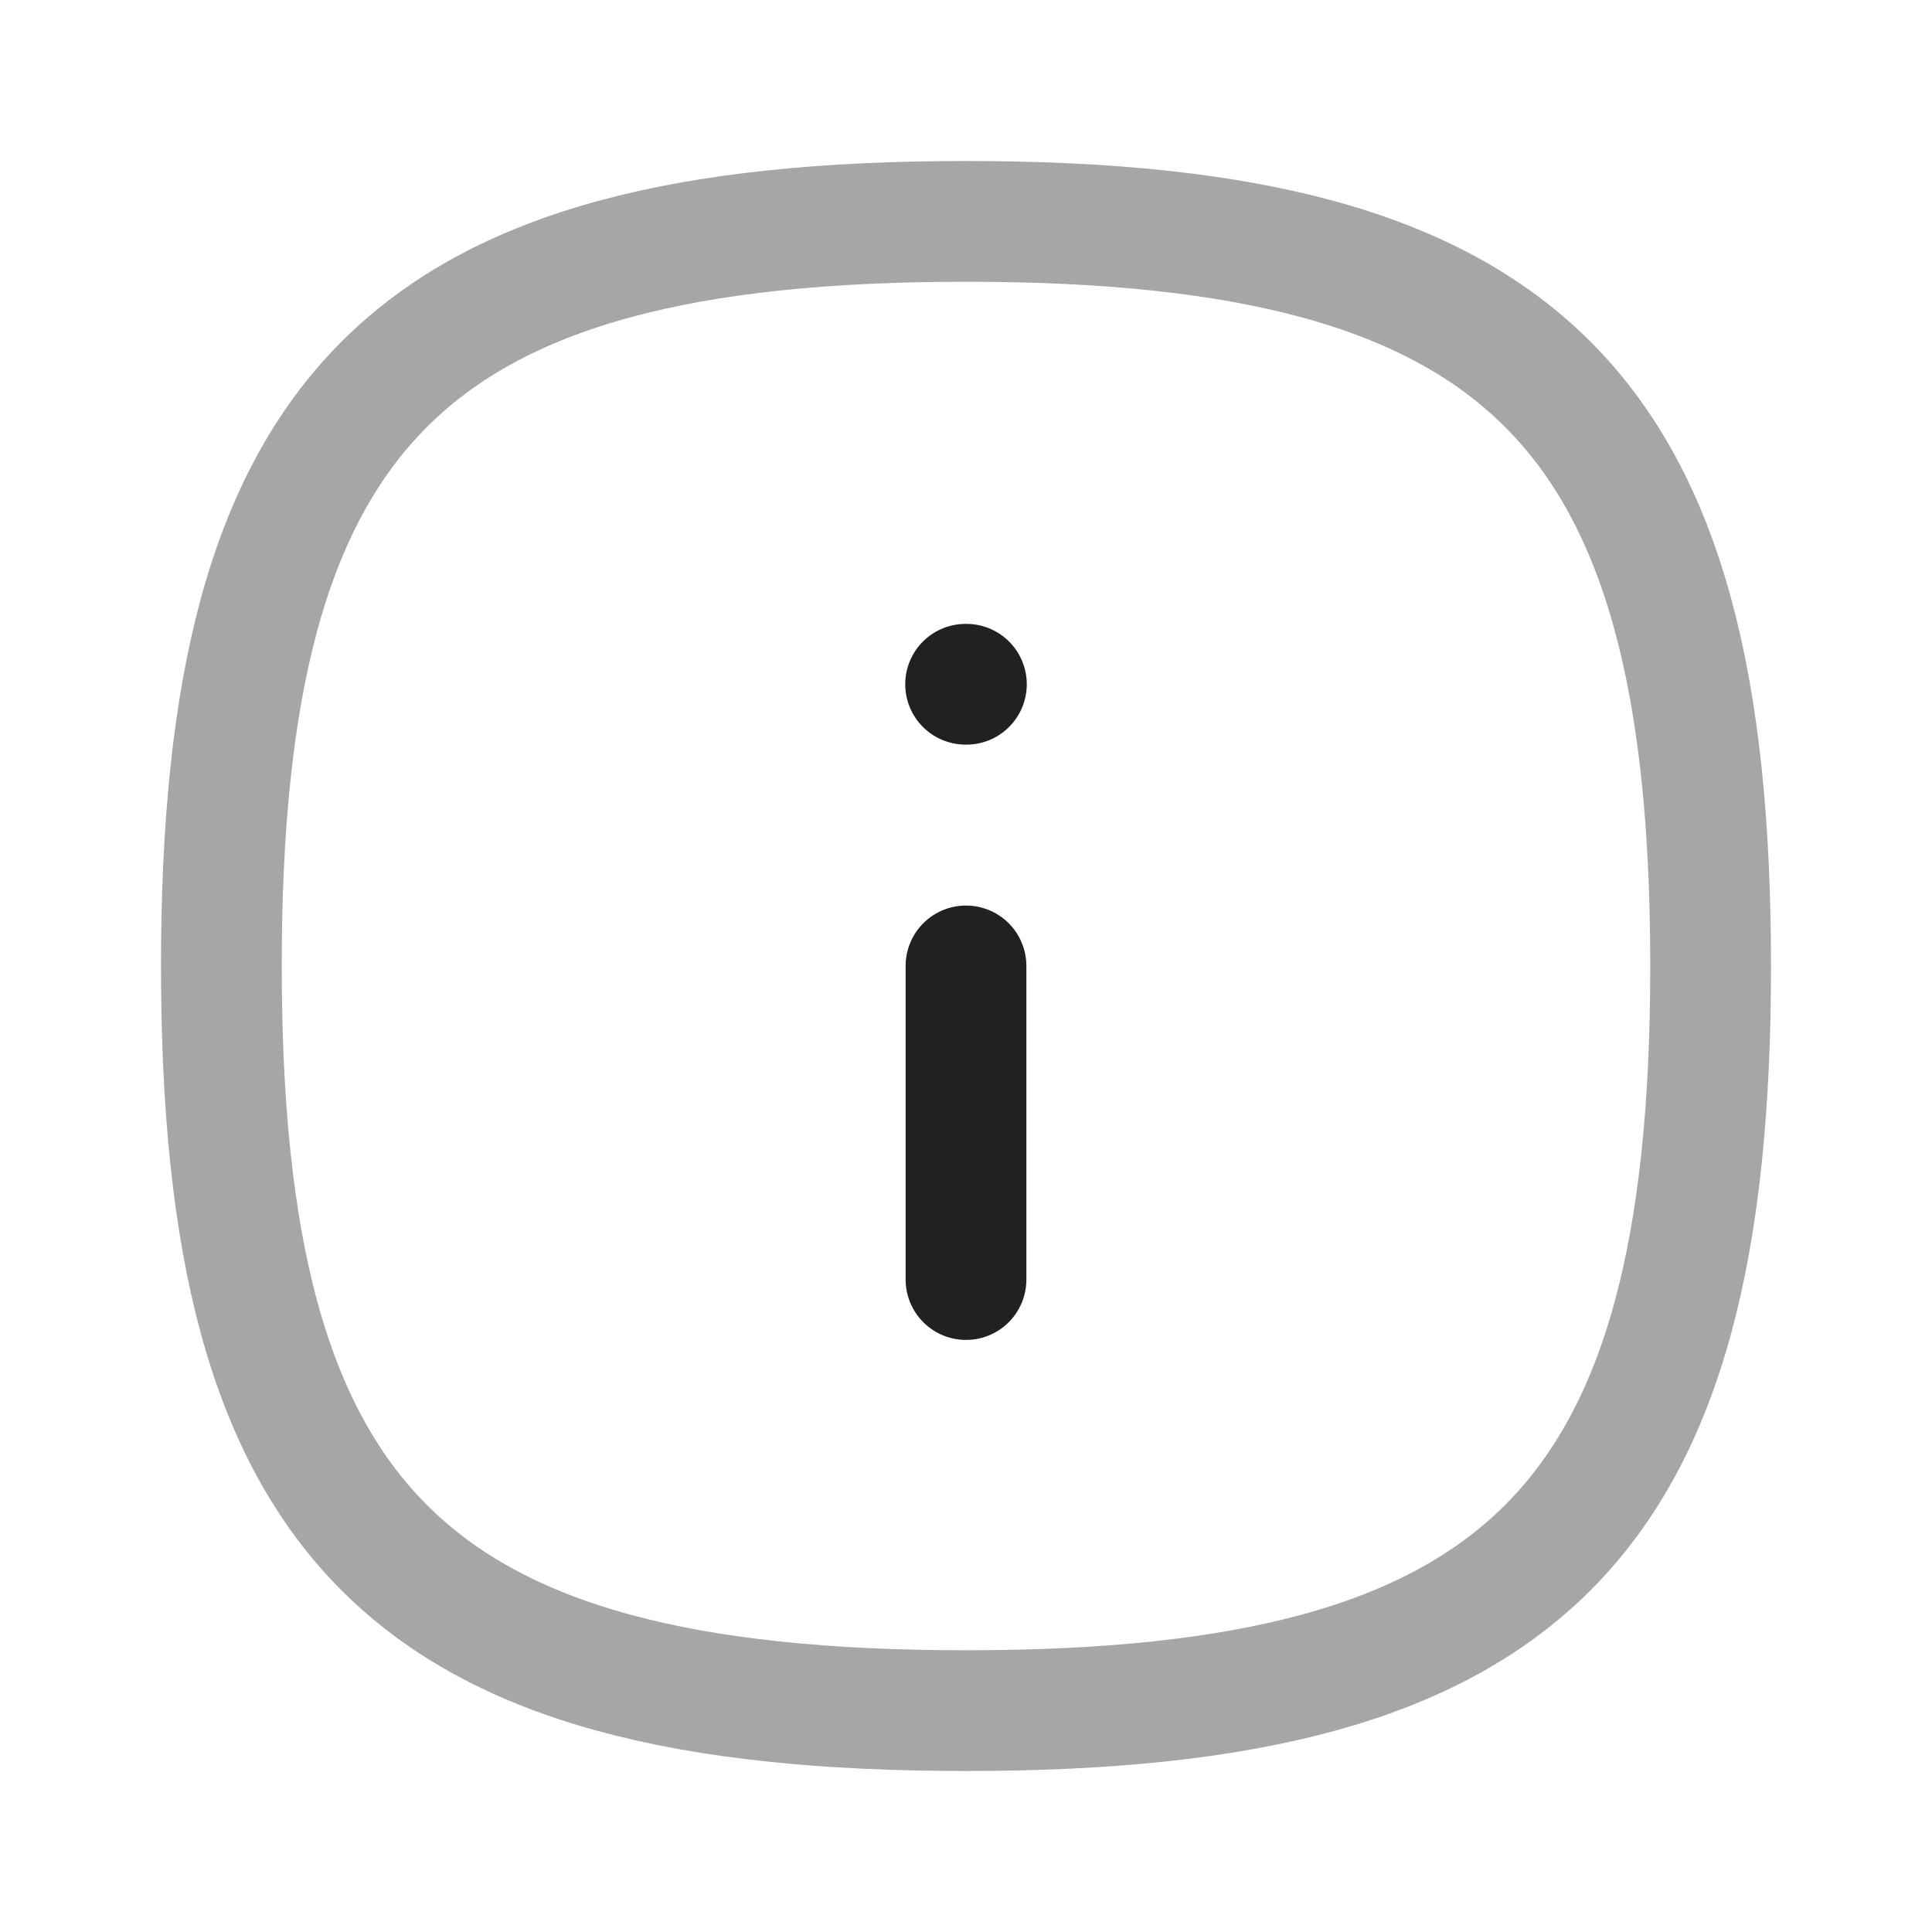 <svg width="24" height="24" viewBox="0 0 24 24" fill="none" xmlns="http://www.w3.org/2000/svg">
<path opacity="0.4" fill-rule="evenodd" clip-rule="evenodd" d="M21.25 12C21.25 18.937 18.937 21.25 12 21.25C5.063 21.25 2.75 18.937 2.75 12C2.75 5.063 5.063 2.75 12 2.75C18.937 2.75 21.25 5.063 21.25 12Z" stroke="#212121" stroke-width="1.5" stroke-linecap="round" stroke-linejoin="round"/>
<path d="M12 15.895V11.999" stroke="#212121" stroke-width="1.5" stroke-linecap="round" stroke-linejoin="round"/>
<path d="M12.005 8.5H11.995" stroke="#212121" stroke-width="1.5" stroke-linecap="round" stroke-linejoin="round"/>
</svg>
